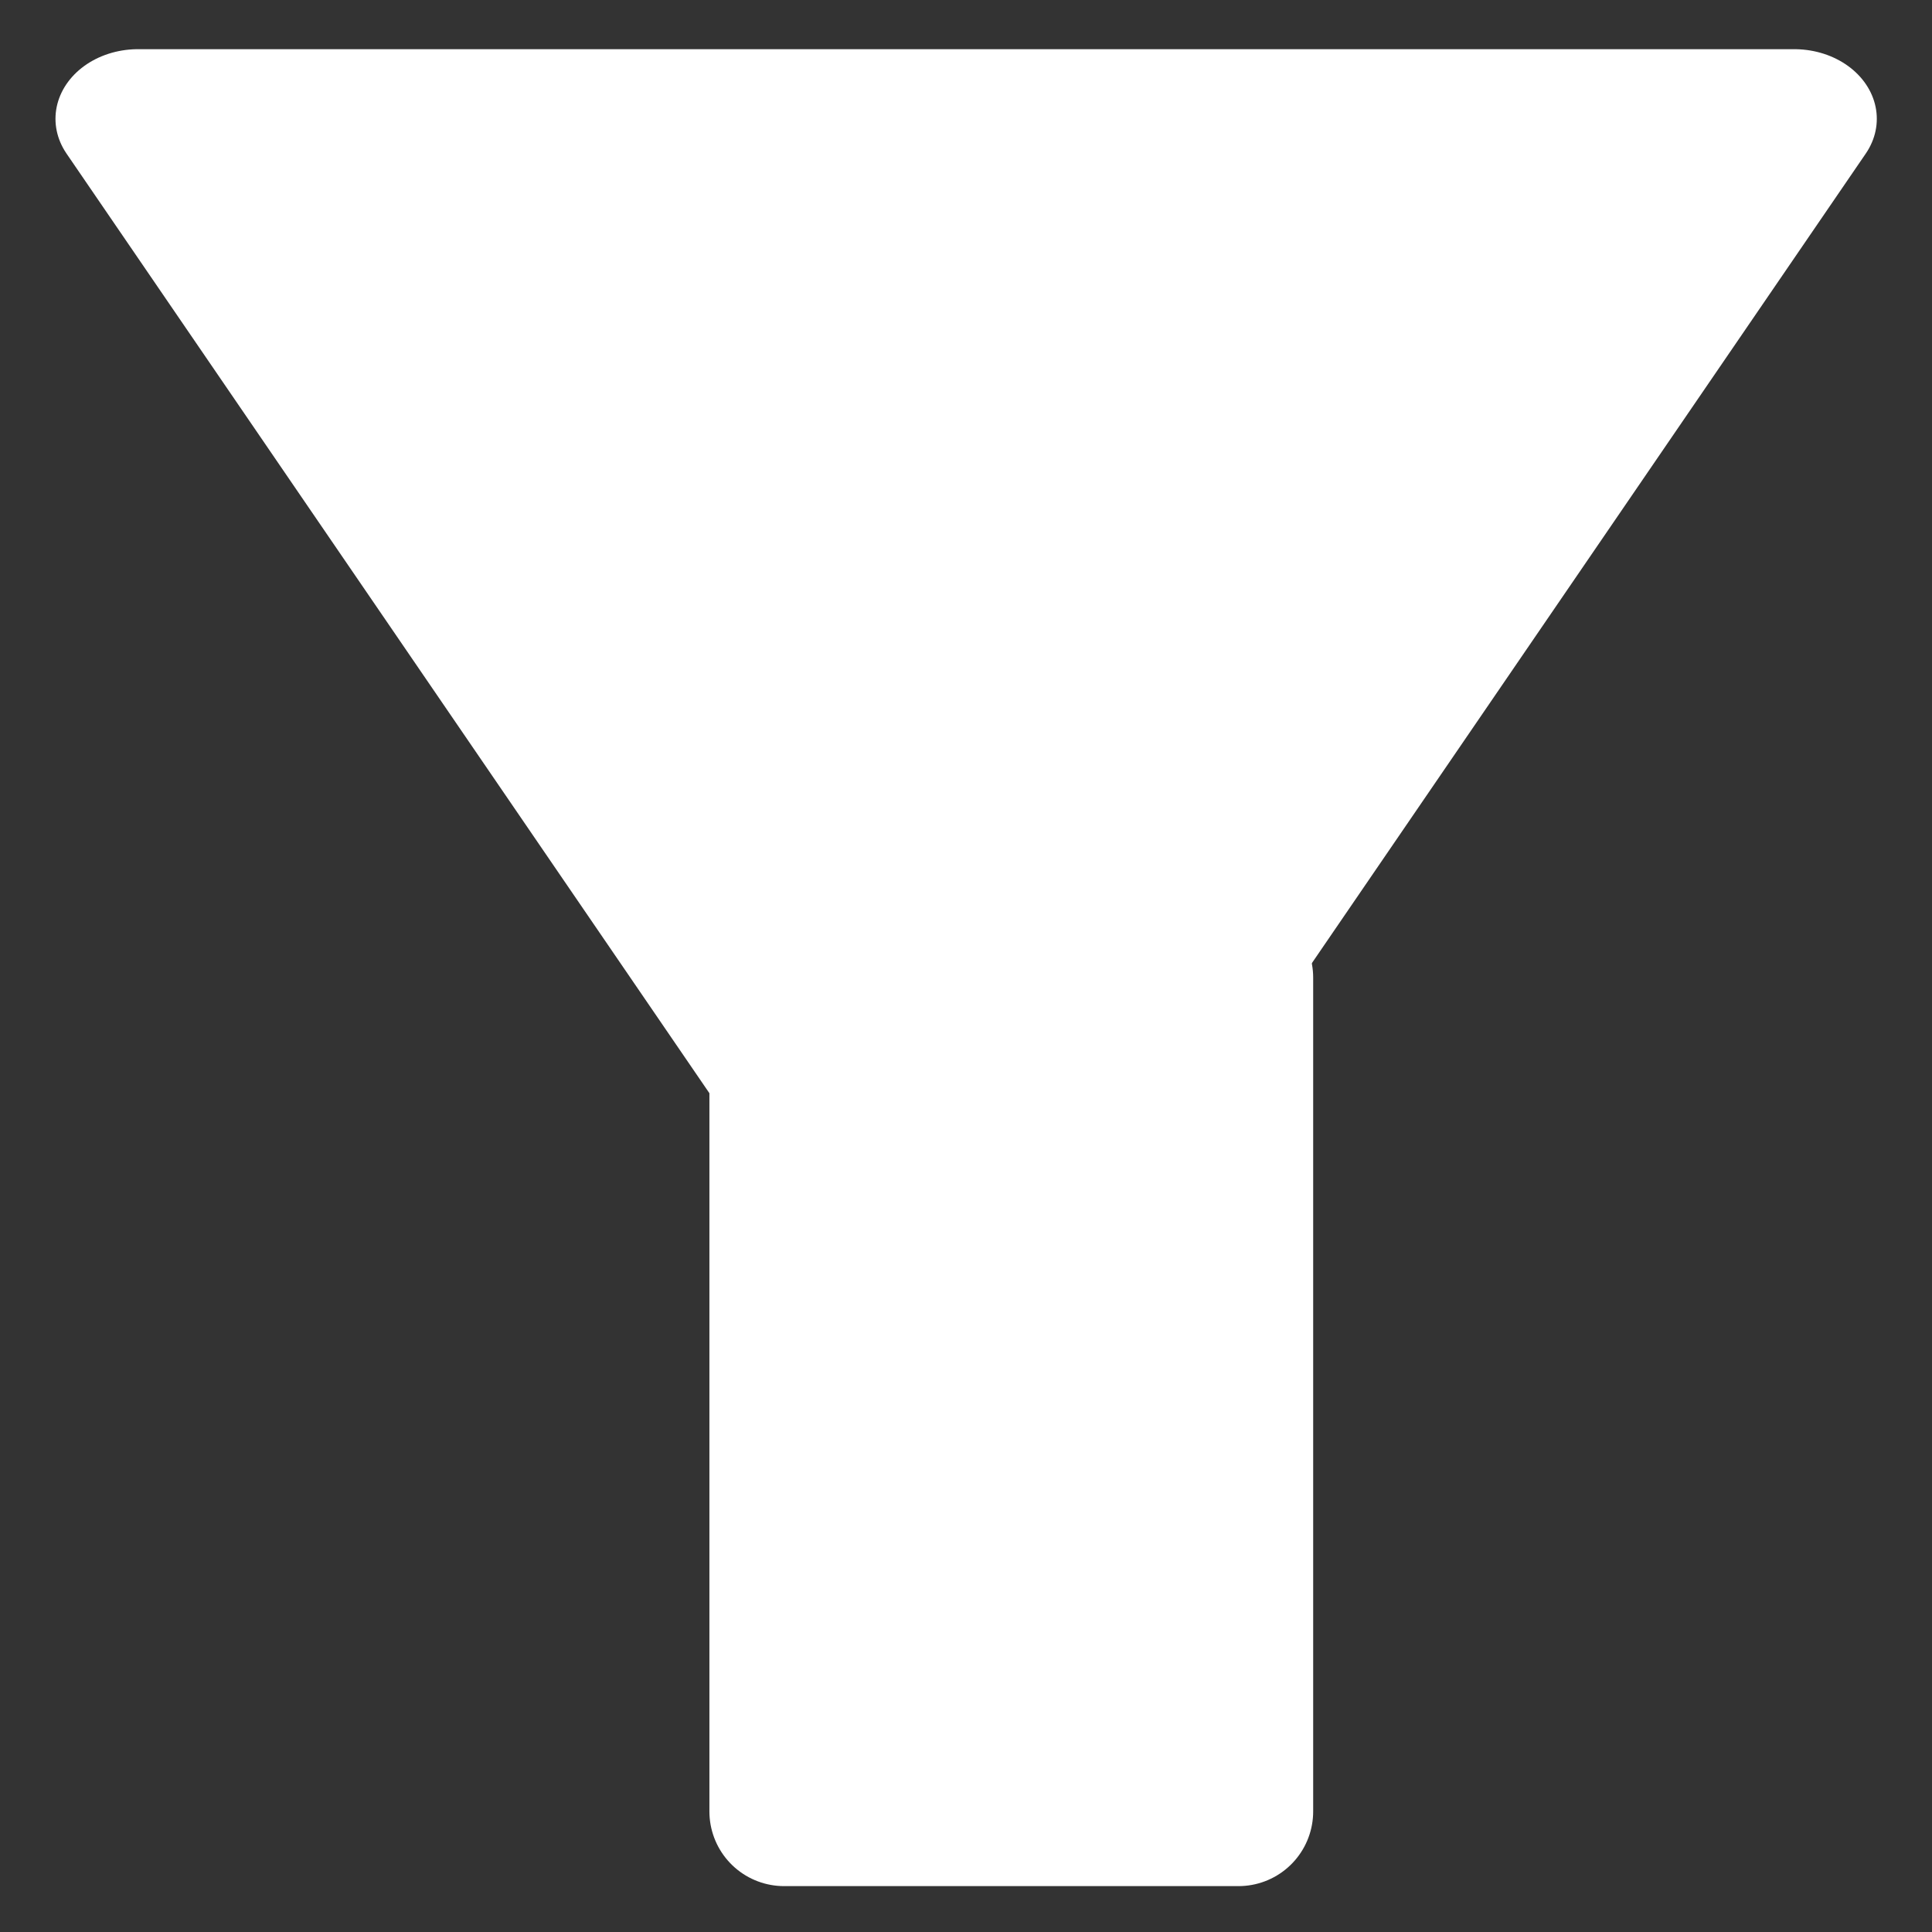 <?xml version="1.0" encoding="UTF-8" standalone="no"?>
<!-- Created with Inkscape (http://www.inkscape.org/) -->

<svg
   xmlns:dc="http://purl.org/dc/elements/1.1/"
   xmlns:cc="http://creativecommons.org/ns#"
   xmlns:rdf="http://www.w3.org/1999/02/22-rdf-syntax-ns#"
   xmlns:svg="http://www.w3.org/2000/svg"
   xmlns="http://www.w3.org/2000/svg"
   xmlns:sodipodi="http://sodipodi.sourceforge.net/DTD/sodipodi-0.dtd"
   xmlns:inkscape="http://www.inkscape.org/namespaces/inkscape"
   width="128"
   height="128"
   viewBox="0 0 128 128"
   id="svg2"
   version="1.1"
   inkscape:version="0.91 r13725"
   sodipodi:docname="filter.svg">
  <rect x="0" y="0" width="128" height="128" fill="#333333" stroke="none"/>
  <defs
     id="defs4" />
  <sodipodi:namedview
     id="base"
     pagecolor="#ffffff"
     bordercolor="#666666"
     borderopacity="1.0"
     inkscape:pageopacity="0.0"
     inkscape:pageshadow="2"
     inkscape:zoom="3.959798"
     inkscape:cx="46.251806"
     inkscape:cy="60.179628"
     inkscape:document-units="px"
     inkscape:current-layer="layer1"
     showgrid="false"
     units="px"
     inkscape:window-width="1920"
     inkscape:window-height="1058"
     inkscape:window-x="-8"
     inkscape:window-y="-8"
     inkscape:window-maximized="1" />
  <g
     inkscape:label="Layer 1"
     inkscape:groupmode="layer"
     id="layer1"
     transform="translate(0,-924.362)">
    <path
       sodipodi:type="star"
       style="fill:#ffffff;fill-opacity:1;stroke:#ffffff;stroke-width:7.83;stroke-linejoin:round;stroke-miterlimit:4;stroke-dasharray:none;stroke-opacity:1"
       id="path4142"
       sodipodi:sides="3"
       sodipodi:cx="60.356617"
       sodipodi:cy="957.15509"
       sodipodi:r1="45.384552"
       sodipodi:r2="22.692278"
       sodipodi:arg1="1.5707963"
       sodipodi:arg2="2.6179939"
       inkscape:flatsided="false"
       inkscape:rounded="0"
       inkscape:randomized="0"
       d="m 60.357,1002.54 -19.652,-34.038 -19.652,-34.038 39.304,-10e-6 39.304,0 -19.652,34.038 z"
       inkscape:transform-center-y="13.365907"
       transform="matrix(1.396,0,0,1.178,-20.249,-168.566)" />
    <rect
       style="fill:#ffffff;fill-opacity:1;stroke:#ffffff;stroke-width:9.896;stroke-linejoin:round;stroke-miterlimit:4;stroke-dasharray:none;stroke-opacity:1"
       id="rect4148"
       width="30.105"
       height="55.24"
       x="51.948"
       y="989.134" />
  </g>
</svg>
